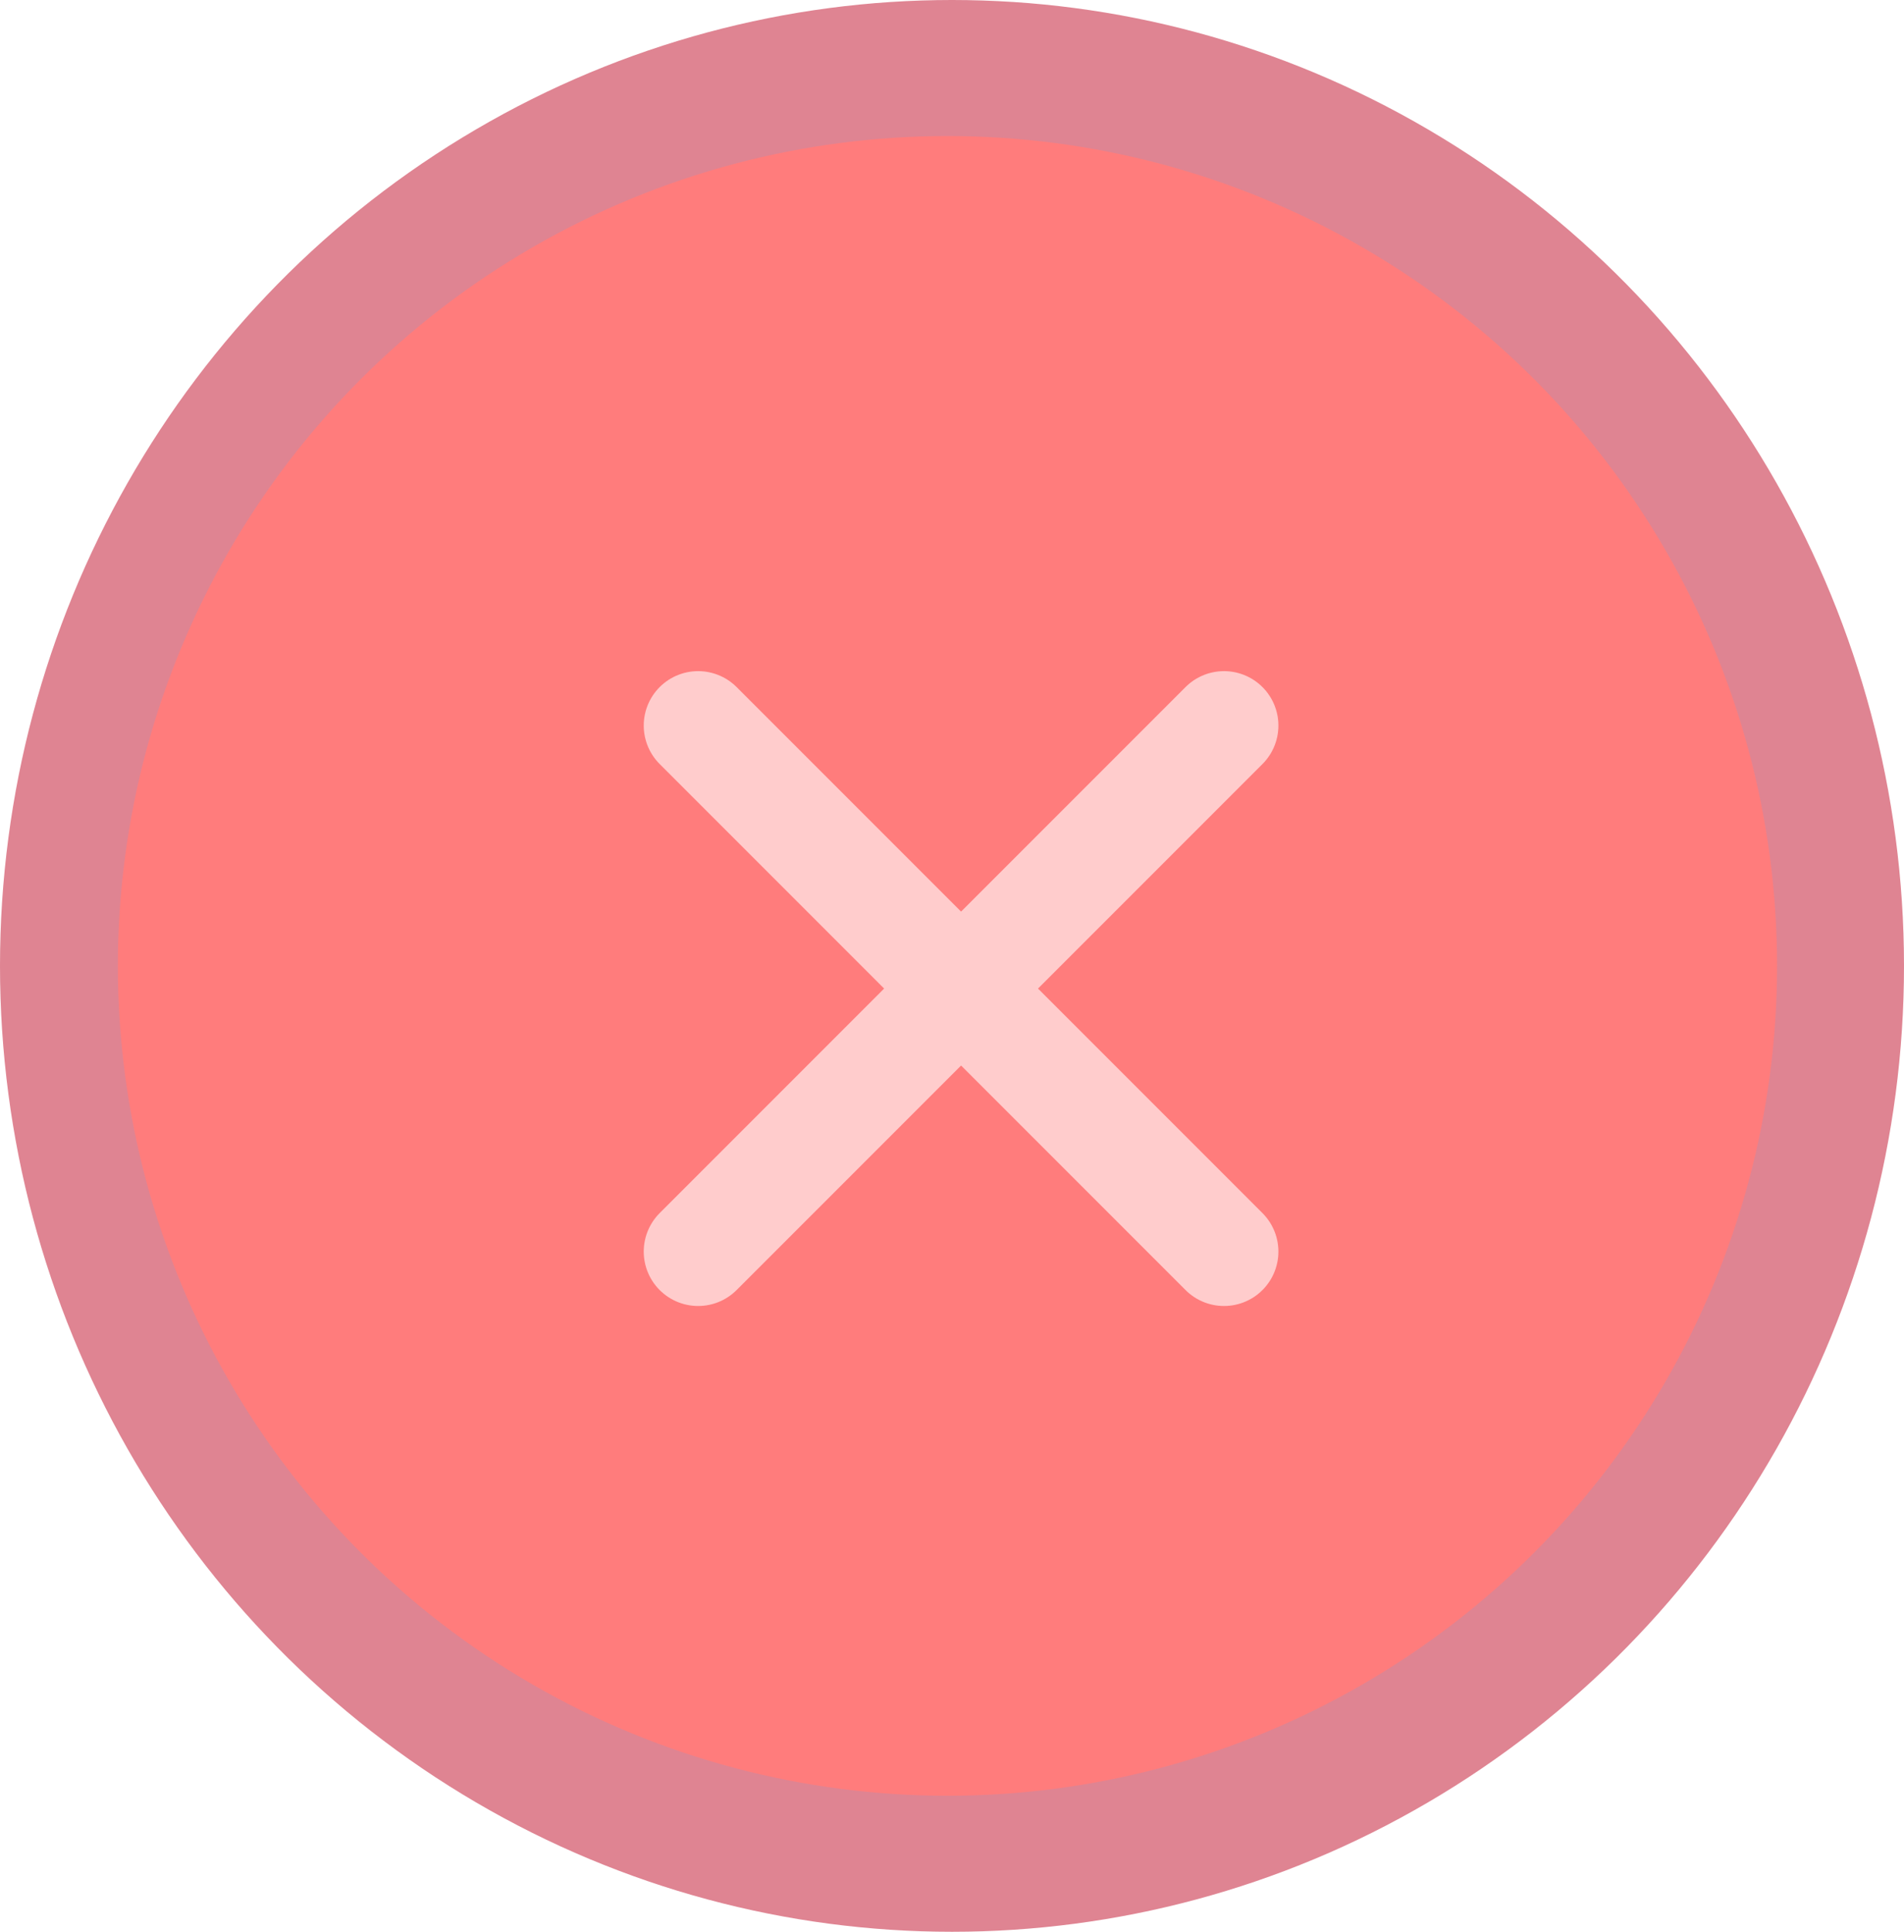 <svg width="210" height="213" viewBox="0 0 210 213" fill="none" xmlns="http://www.w3.org/2000/svg">
<ellipse opacity="0.8" cx="105" cy="106.5" rx="105" ry="106.5" fill="#D76677"/>
<circle cx="104.5" cy="106.5" r="91.5" fill="#FF7C7C"/>
<path d="M77 138L106 109M106 109L135 80M106 109L77 80M106 109L135 138" stroke="#FFCCCC" stroke-width="12" stroke-linecap="round" stroke-linejoin="round"/>
</svg>
